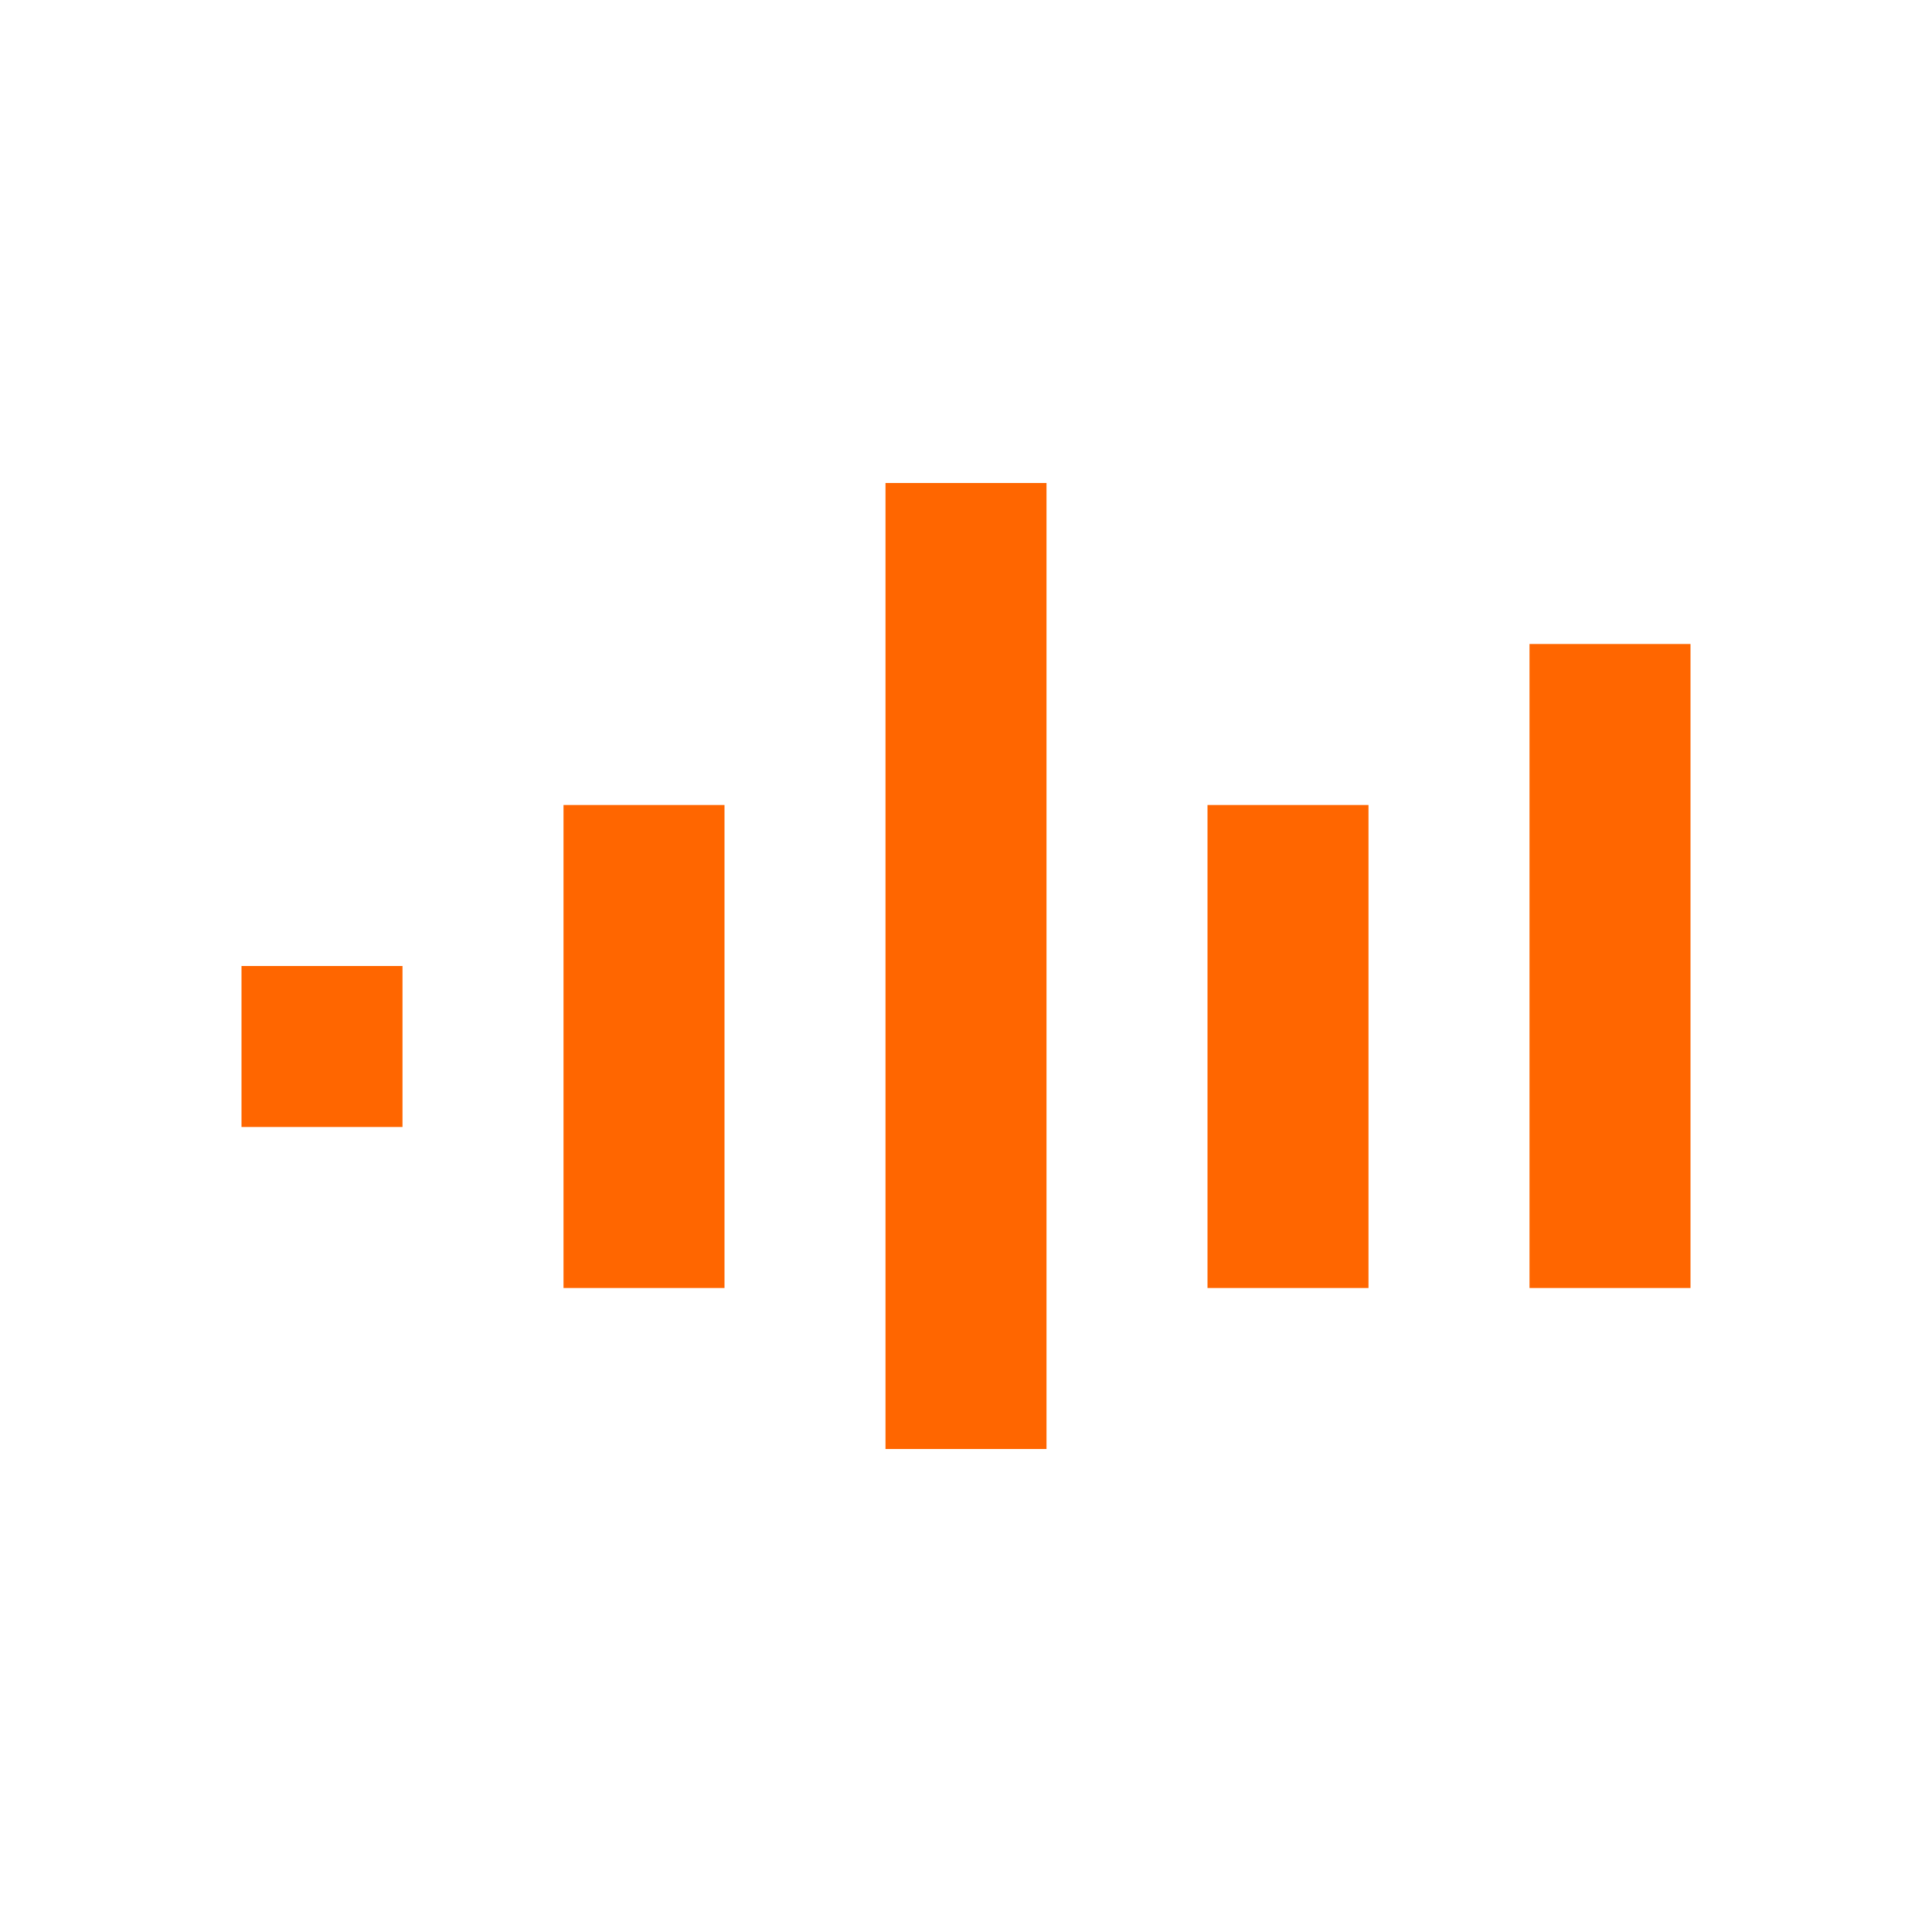 <?xml version="1.0" encoding="UTF-8"?>
<svg width="24px" height="24px" viewBox="0 0 24 24" version="1.1" xmlns="http://www.w3.org/2000/svg">
    <title>火山ASR图标</title>
    <g stroke="none" stroke-width="1" fill="none" fill-rule="evenodd">
        <path d="M3,12 L5,12 L5,14 L3,14 L3,12 Z M7,10 L9,10 L9,16 L7,16 L7,10 Z M11,6 L13,6 L13,18 L11,18 L11,6 Z M15,10 L17,10 L17,16 L15,16 L15,10 Z M19,8 L21,8 L21,16 L19,16 L19,8 Z" fill="#FF6600" fill-rule="nonzero"></path>
    </g>
</svg> 